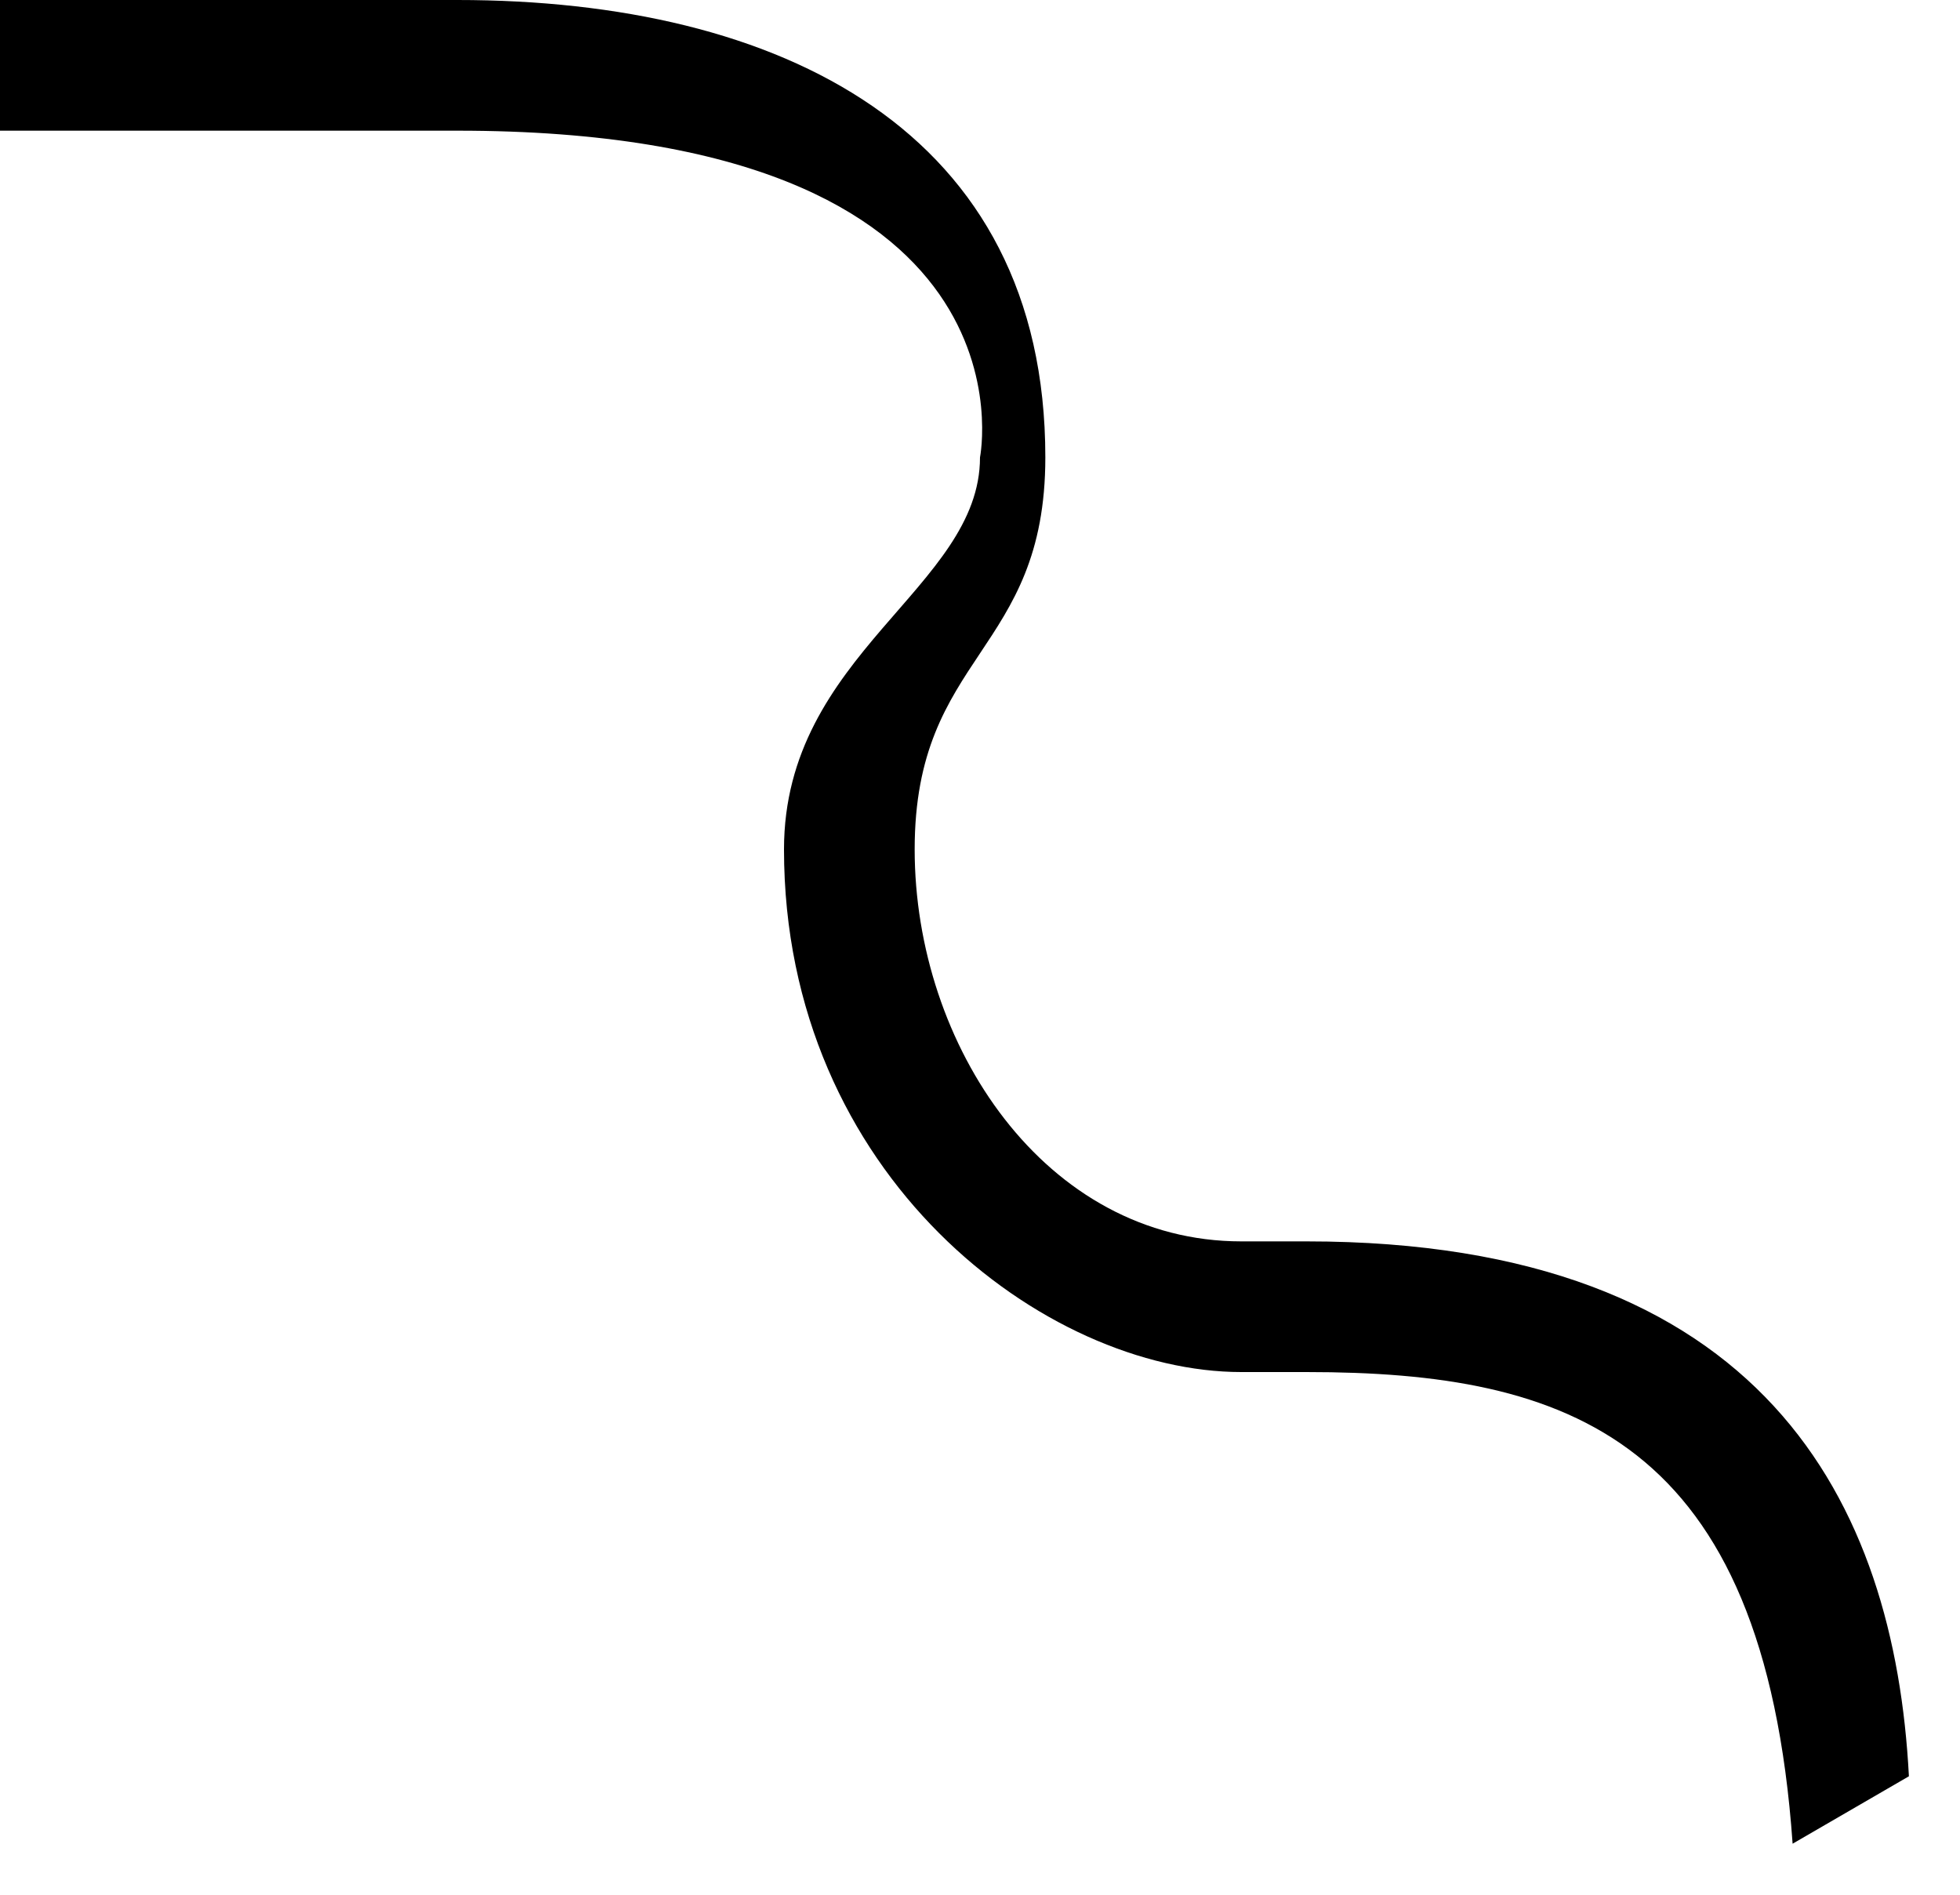 <svg xmlns="http://www.w3.org/2000/svg" version="1.0" width="30" height="29"><path d="M0 0v2h7c9 0 8 5 8 5 0 2-3 3-3 6 0 5 4 8 7 8h1c4 0 7 1 7.438 7.219l1.78-1.032C29 23 27 19 20 19h-1c-3 0-5-3-5-6s2-3 2-6c0-5-4.052-7-9-7H0z"/></svg>